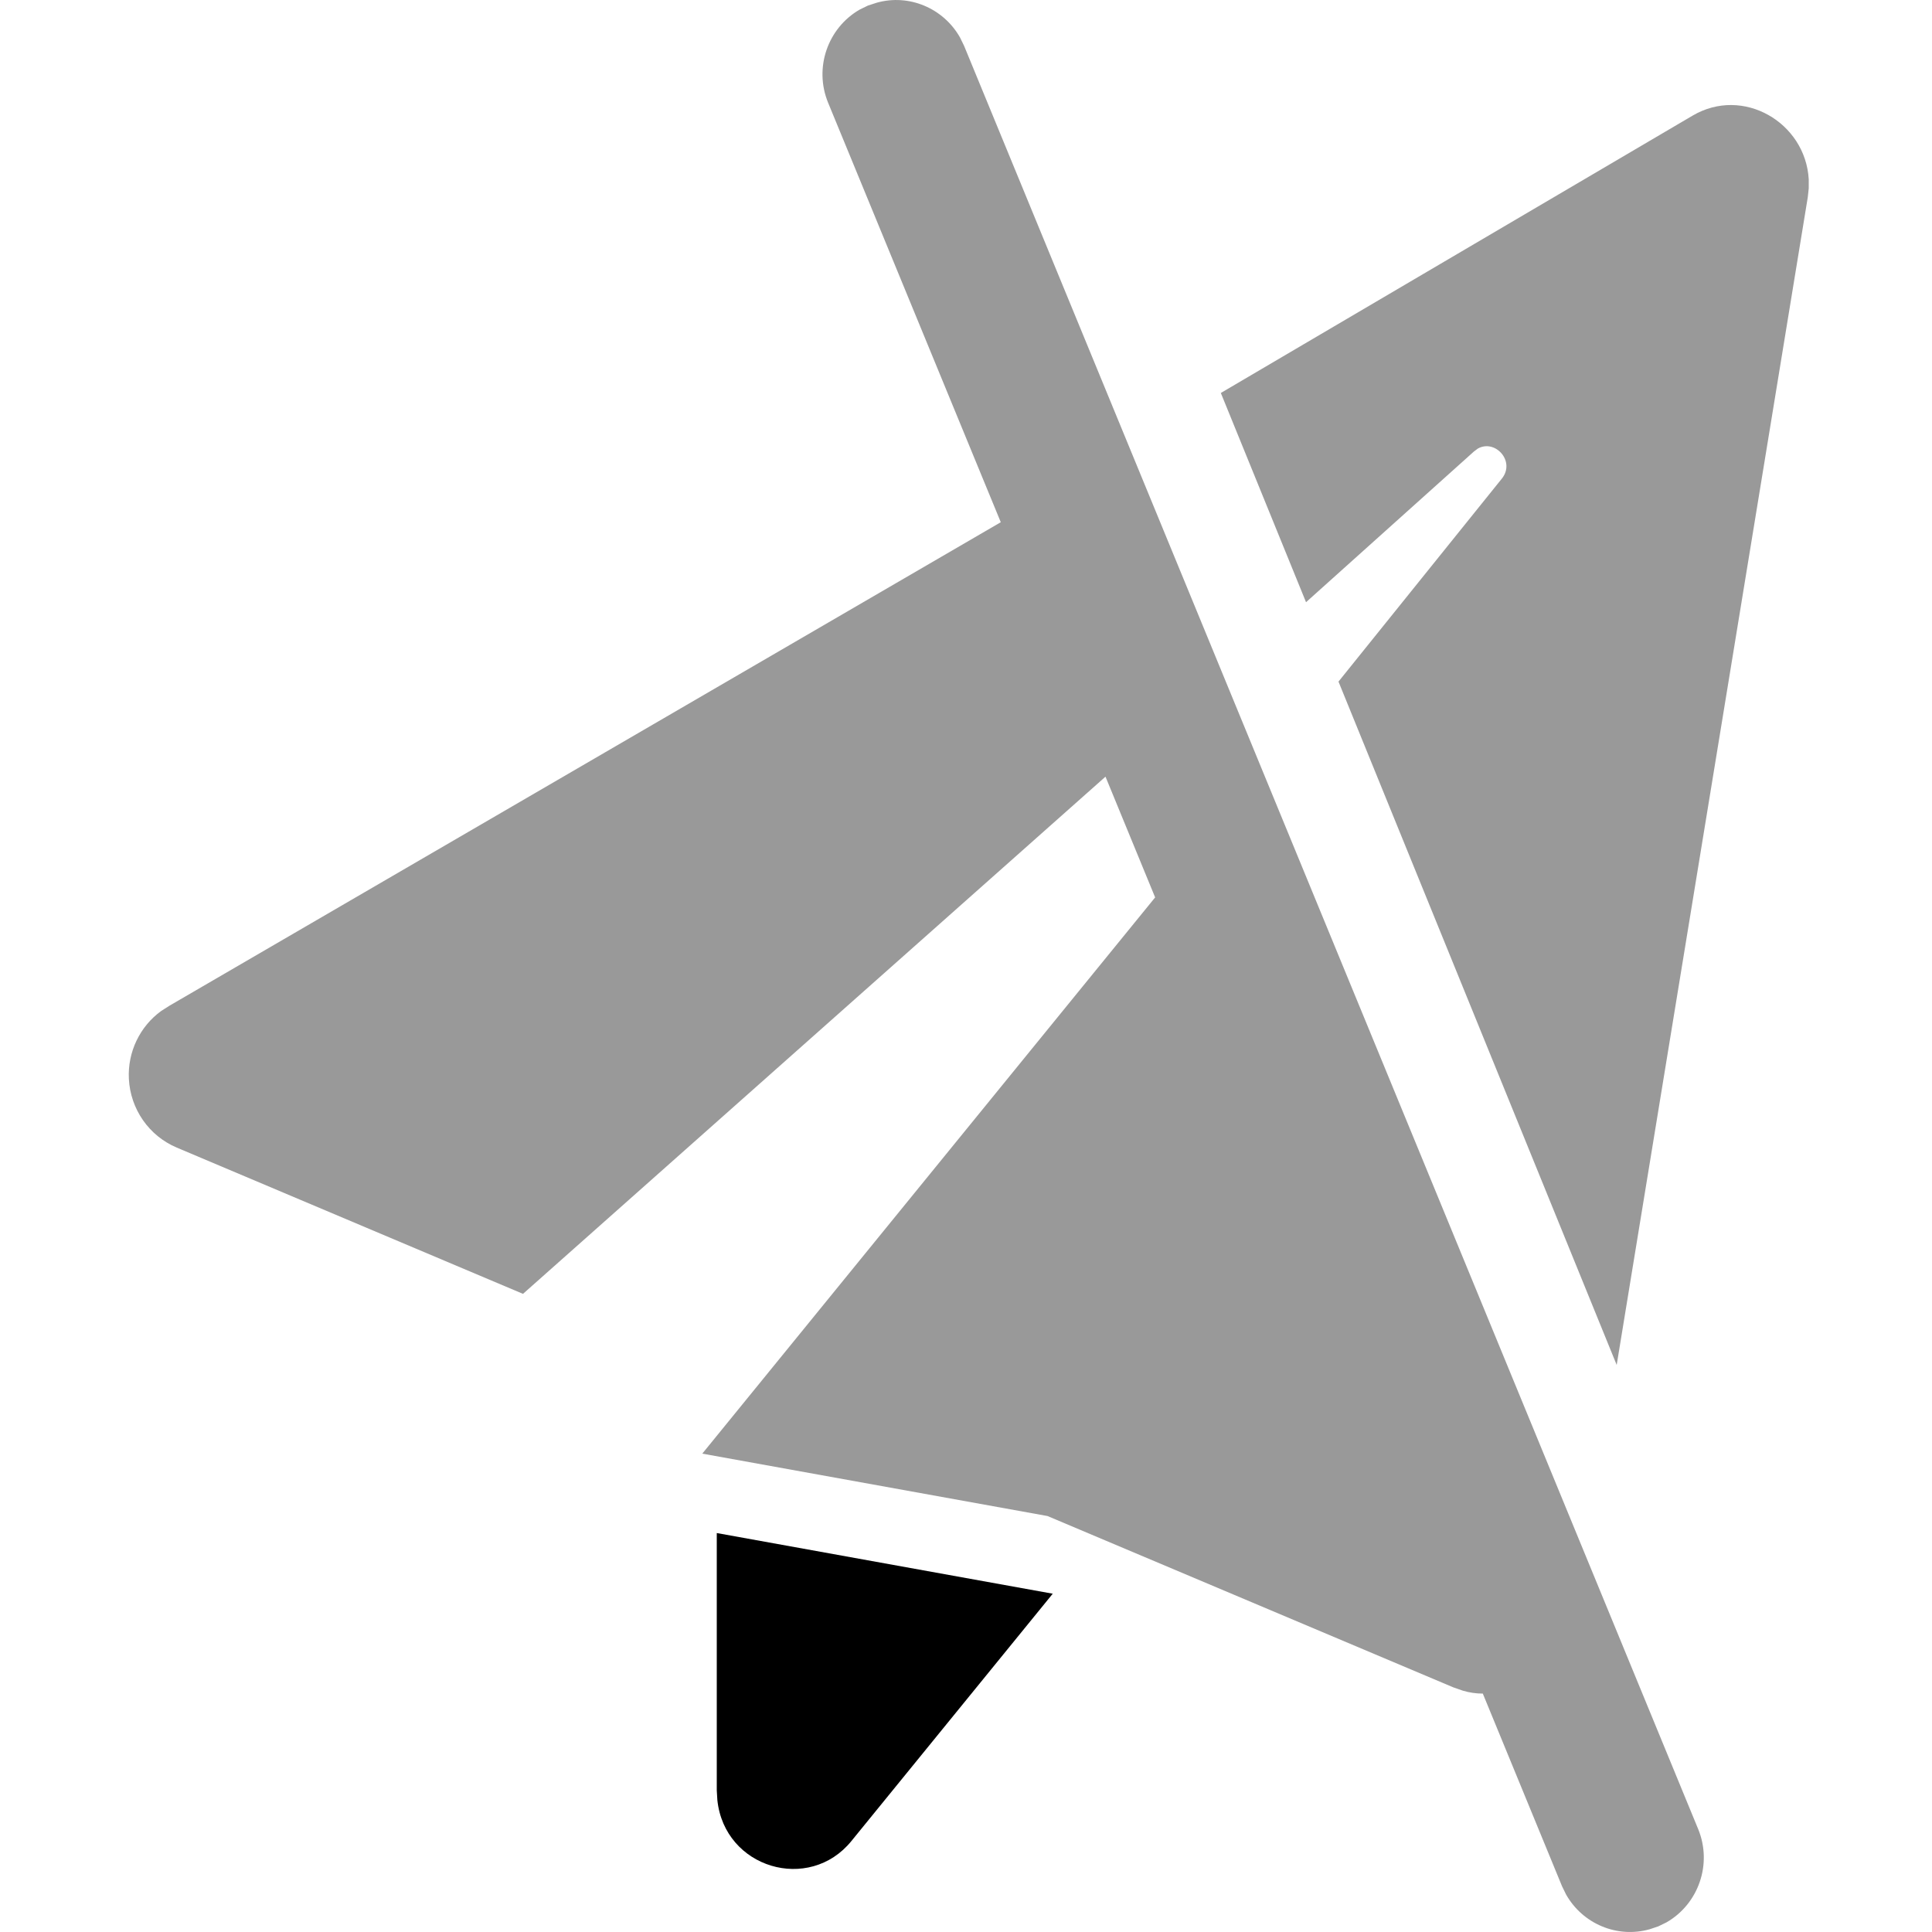 <svg xmlns="http://www.w3.org/2000/svg" viewBox="0 0 1000 1000" width="1000" height="1000">
<path d="M496.9 19.4l2.1 4.3 380 923.1c7.4 18.1 0.1 38.7-16.4 48.2l-4.3 2.1-4.5 1.5c-16.8 4.7-34.6-2.8-43.2-18l-2.1-4.3-41-99.7c-3.5 0-6.9-0.5-10.3-1.5l-4.9-1.7-210.1-88.7-178.7-32.3 234.4-287.9-25.7-62.5-301.5 267.7-179.2-75.7c-14.4-6.1-24-19.9-24.8-35.6-0.7-13.9 5.7-27.1 16.7-35.1l4.4-2.8 430.2-250.2-89.4-217.2c-7.4-18.1-0.1-38.6 16.3-48.1l4.3-2.1 4.6-1.5c16.7-4.7 34.5 2.8 43.1 18z m439.3 78.1l-0.5 4.6-98.9 604.4-144-353.7 84.5-105c7.3-9-3.4-20.7-12.4-15.6l-2 1.5-86.9 78-44.1-108.3 244.1-143.5c26.2-15.5 58.5 3.5 60.2 32.9l0 4.7z" opacity="0.4"/>
<path d="M371 793.5l173.9 31.4-104.2 128c-21.9 27-65.7 14.1-69.4-21.2l-0.3-5 0-133.2z"/>
</svg>

